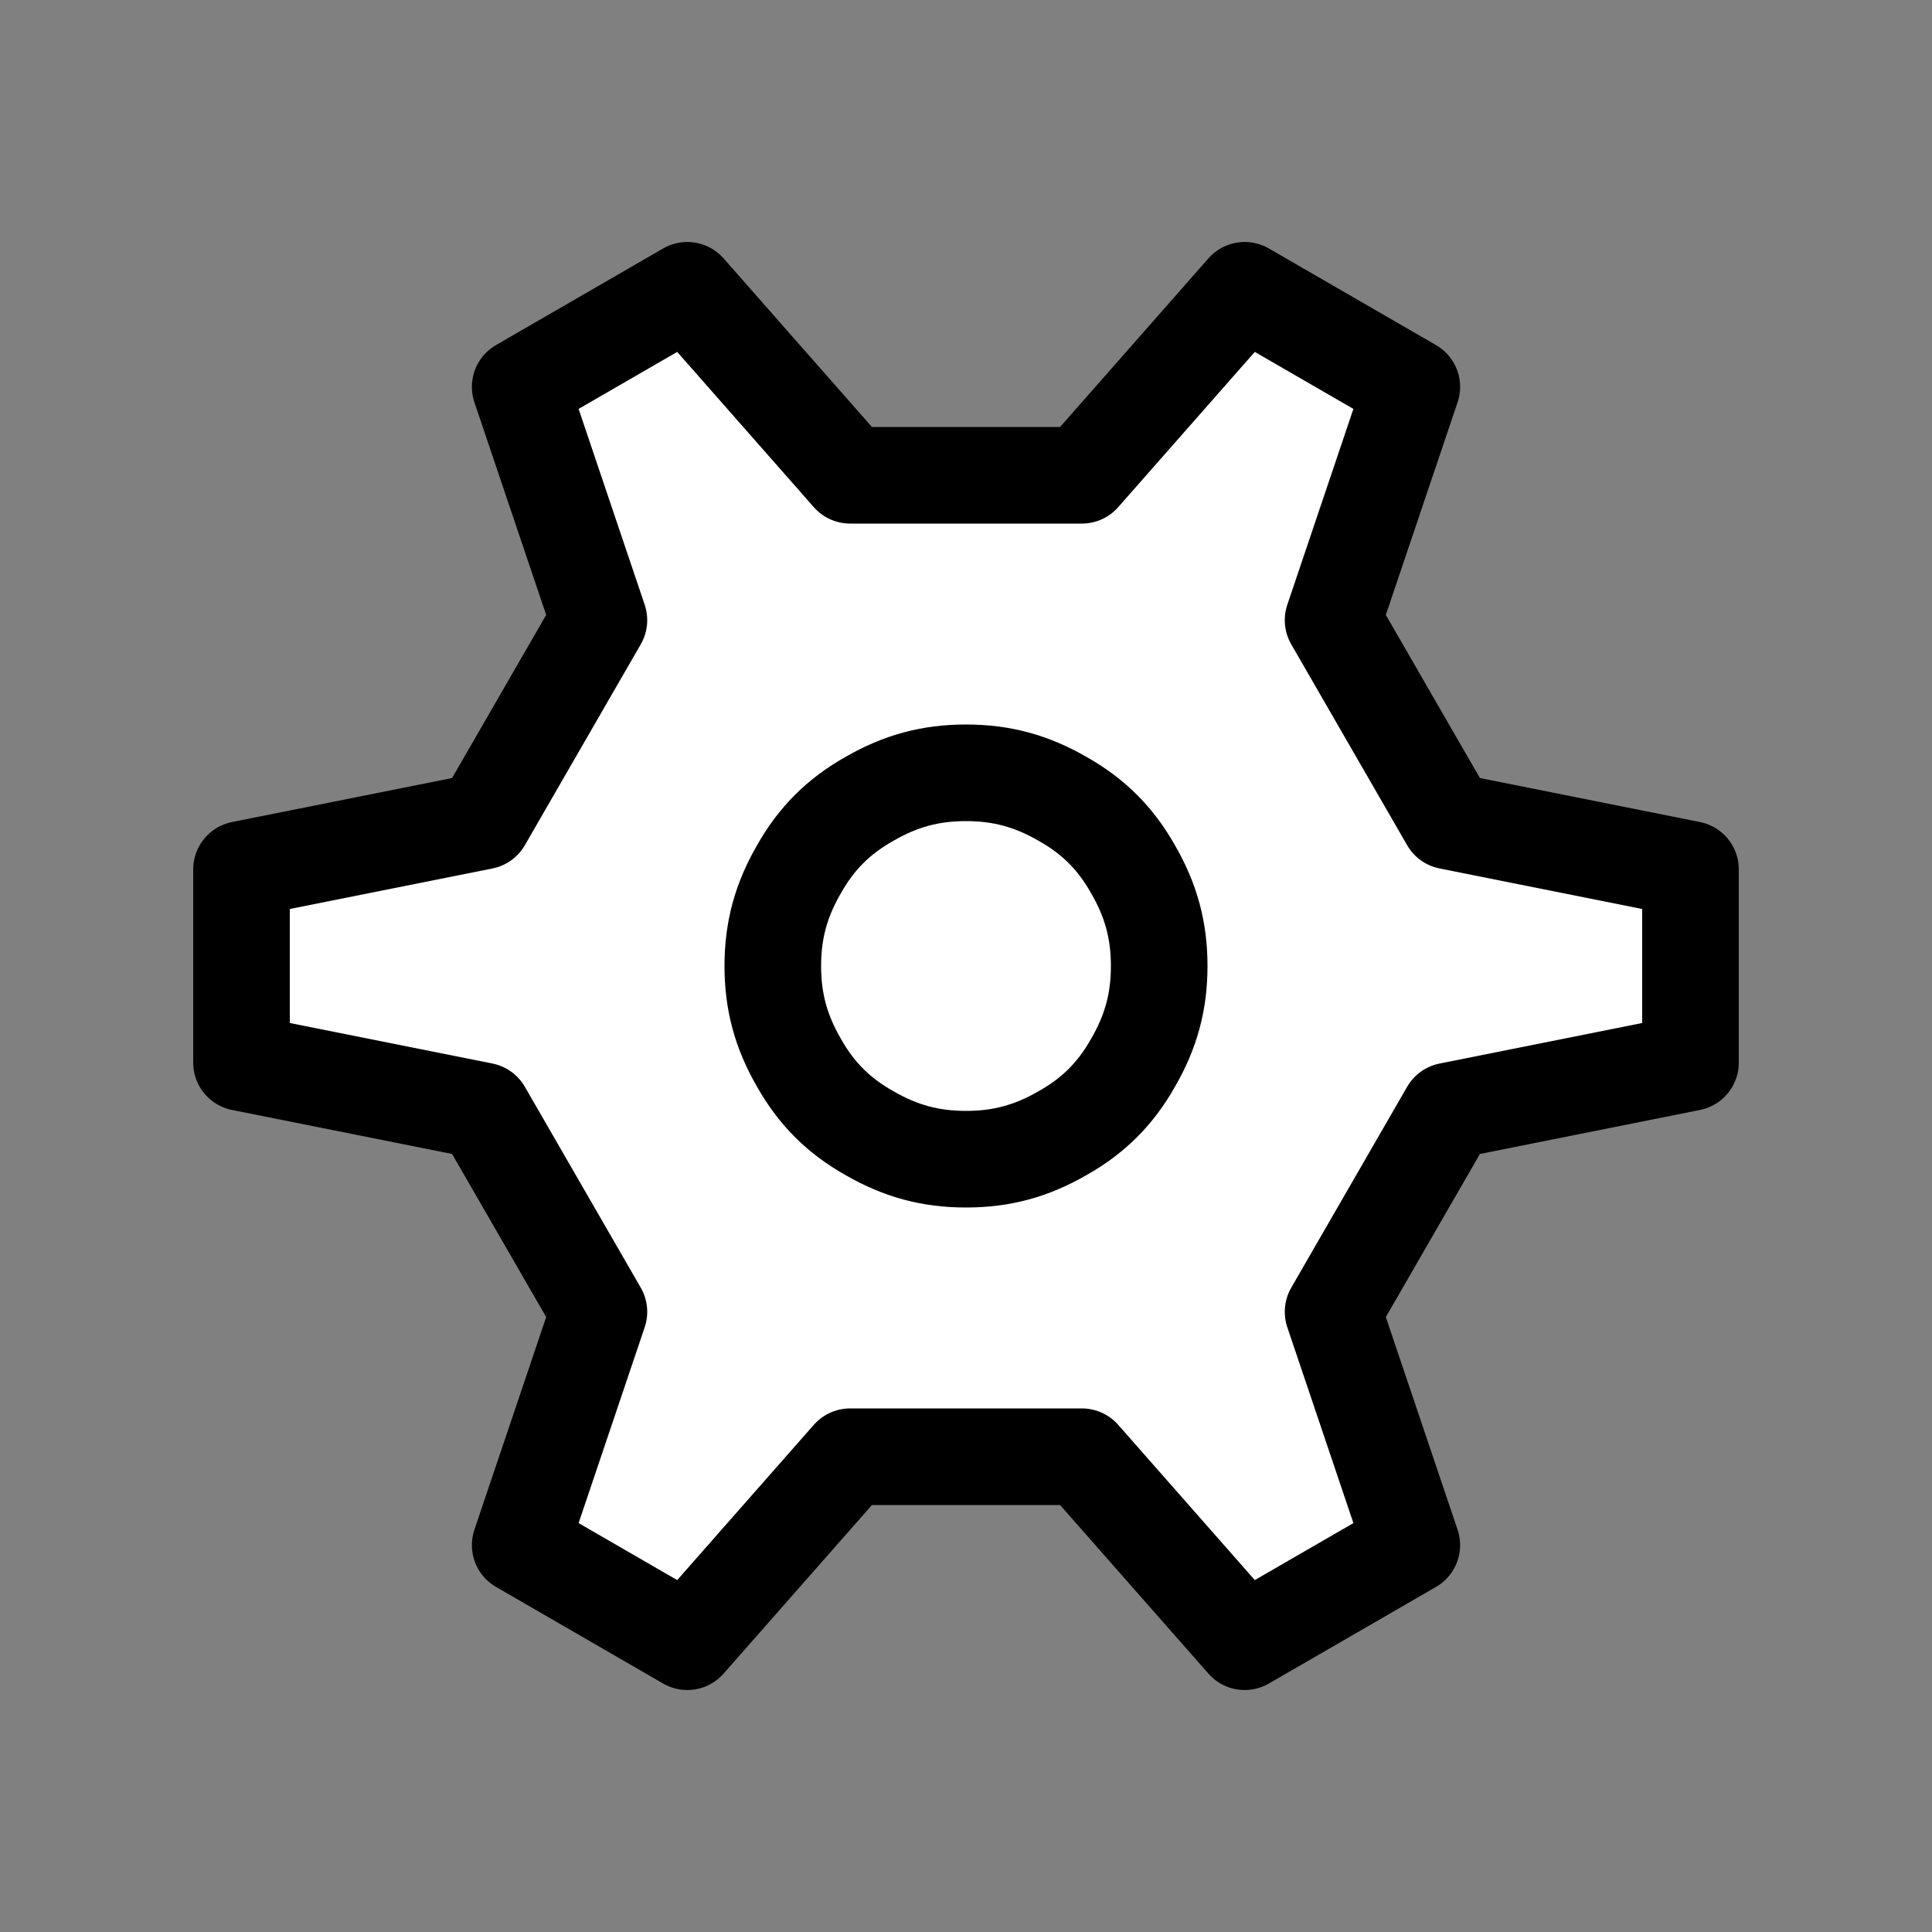 <?xml version="1.0" encoding="UTF-8"?>

<svg version="1.2" baseProfile="tiny" width="40mm" height="40mm" viewBox="0 0 4000 4000" preserveAspectRatio="xMidYMid" fill-rule="evenodd" stroke-width="28.222" stroke-linejoin="round" xmlns="http://www.w3.org/2000/svg" xmlns:xlink="http://www.w3.org/1999/xlink" xml:space="preserve">
 <rect x="0" y="0" width="4000" height="4000" fill="#808080" stroke="none"/>
 <g visibility="visible" id="MasterSlide_1_標準">
  <desc>Master slide
  </desc>
  <rect fill="none" stroke="none" x="0" y="0" width="4000" height="4000"/>
 </g>
 <g visibility="visible" id="Slide_1_page5">
  <g>
   <path fill="rgb(255,255,255)" stroke="none" d="M 1240,2716 L 1077,3199 1423,3399 1760,3016 2240,3016 2577,3399 2923,3199 2760,2716 3000,2300 3500,2200 3500,1800 3000,1700 2760,1284 2923,801 2577,601 2240,984 1760,984 1423,601 1077,801 1240,1284 1000,1700 500,1800 500,2200 1000,2300 1240,2716 Z"/>
   <path fill="none" stroke="rgb(0,0,0)" id="Drawing_1_0" stroke-width="200" stroke-linejoin="round" stroke-linecap="round" d="M 1240,2716 L 1077,3199 1423,3399 1760,3016 2240,3016 2577,3399 2923,3199 2760,2716 3000,2300 3500,2200 3500,1800 3000,1700 2760,1284 2923,801 2577,601 2240,984 1760,984 1423,601 1077,801 1240,1284 1000,1700 500,1800 500,2200 1000,2300 1240,2716 Z"/>
  </g>
  <g>
   <path fill="none" stroke="rgb(0,0,0)" id="Drawing_2_0" stroke-width="200" stroke-linejoin="round" d="M 2000,2400 C 1926,2400 1864,2383 1800,2346 1736,2310 1690,2264 1654,2200 1617,2136 1600,2074 1600,2000 1600,1926 1617,1864 1654,1800 1690,1736 1736,1690 1800,1654 1864,1617 1926,1600 2000,1600 2074,1600 2136,1617 2200,1654 2264,1690 2310,1736 2346,1800 2383,1864 2400,1926 2400,2000 2400,2074 2383,2136 2346,2200 2310,2264 2264,2310 2200,2346 2136,2383 2074,2400 2000,2400 L 2000,2400 Z"/>
  </g>
 </g>
</svg>
